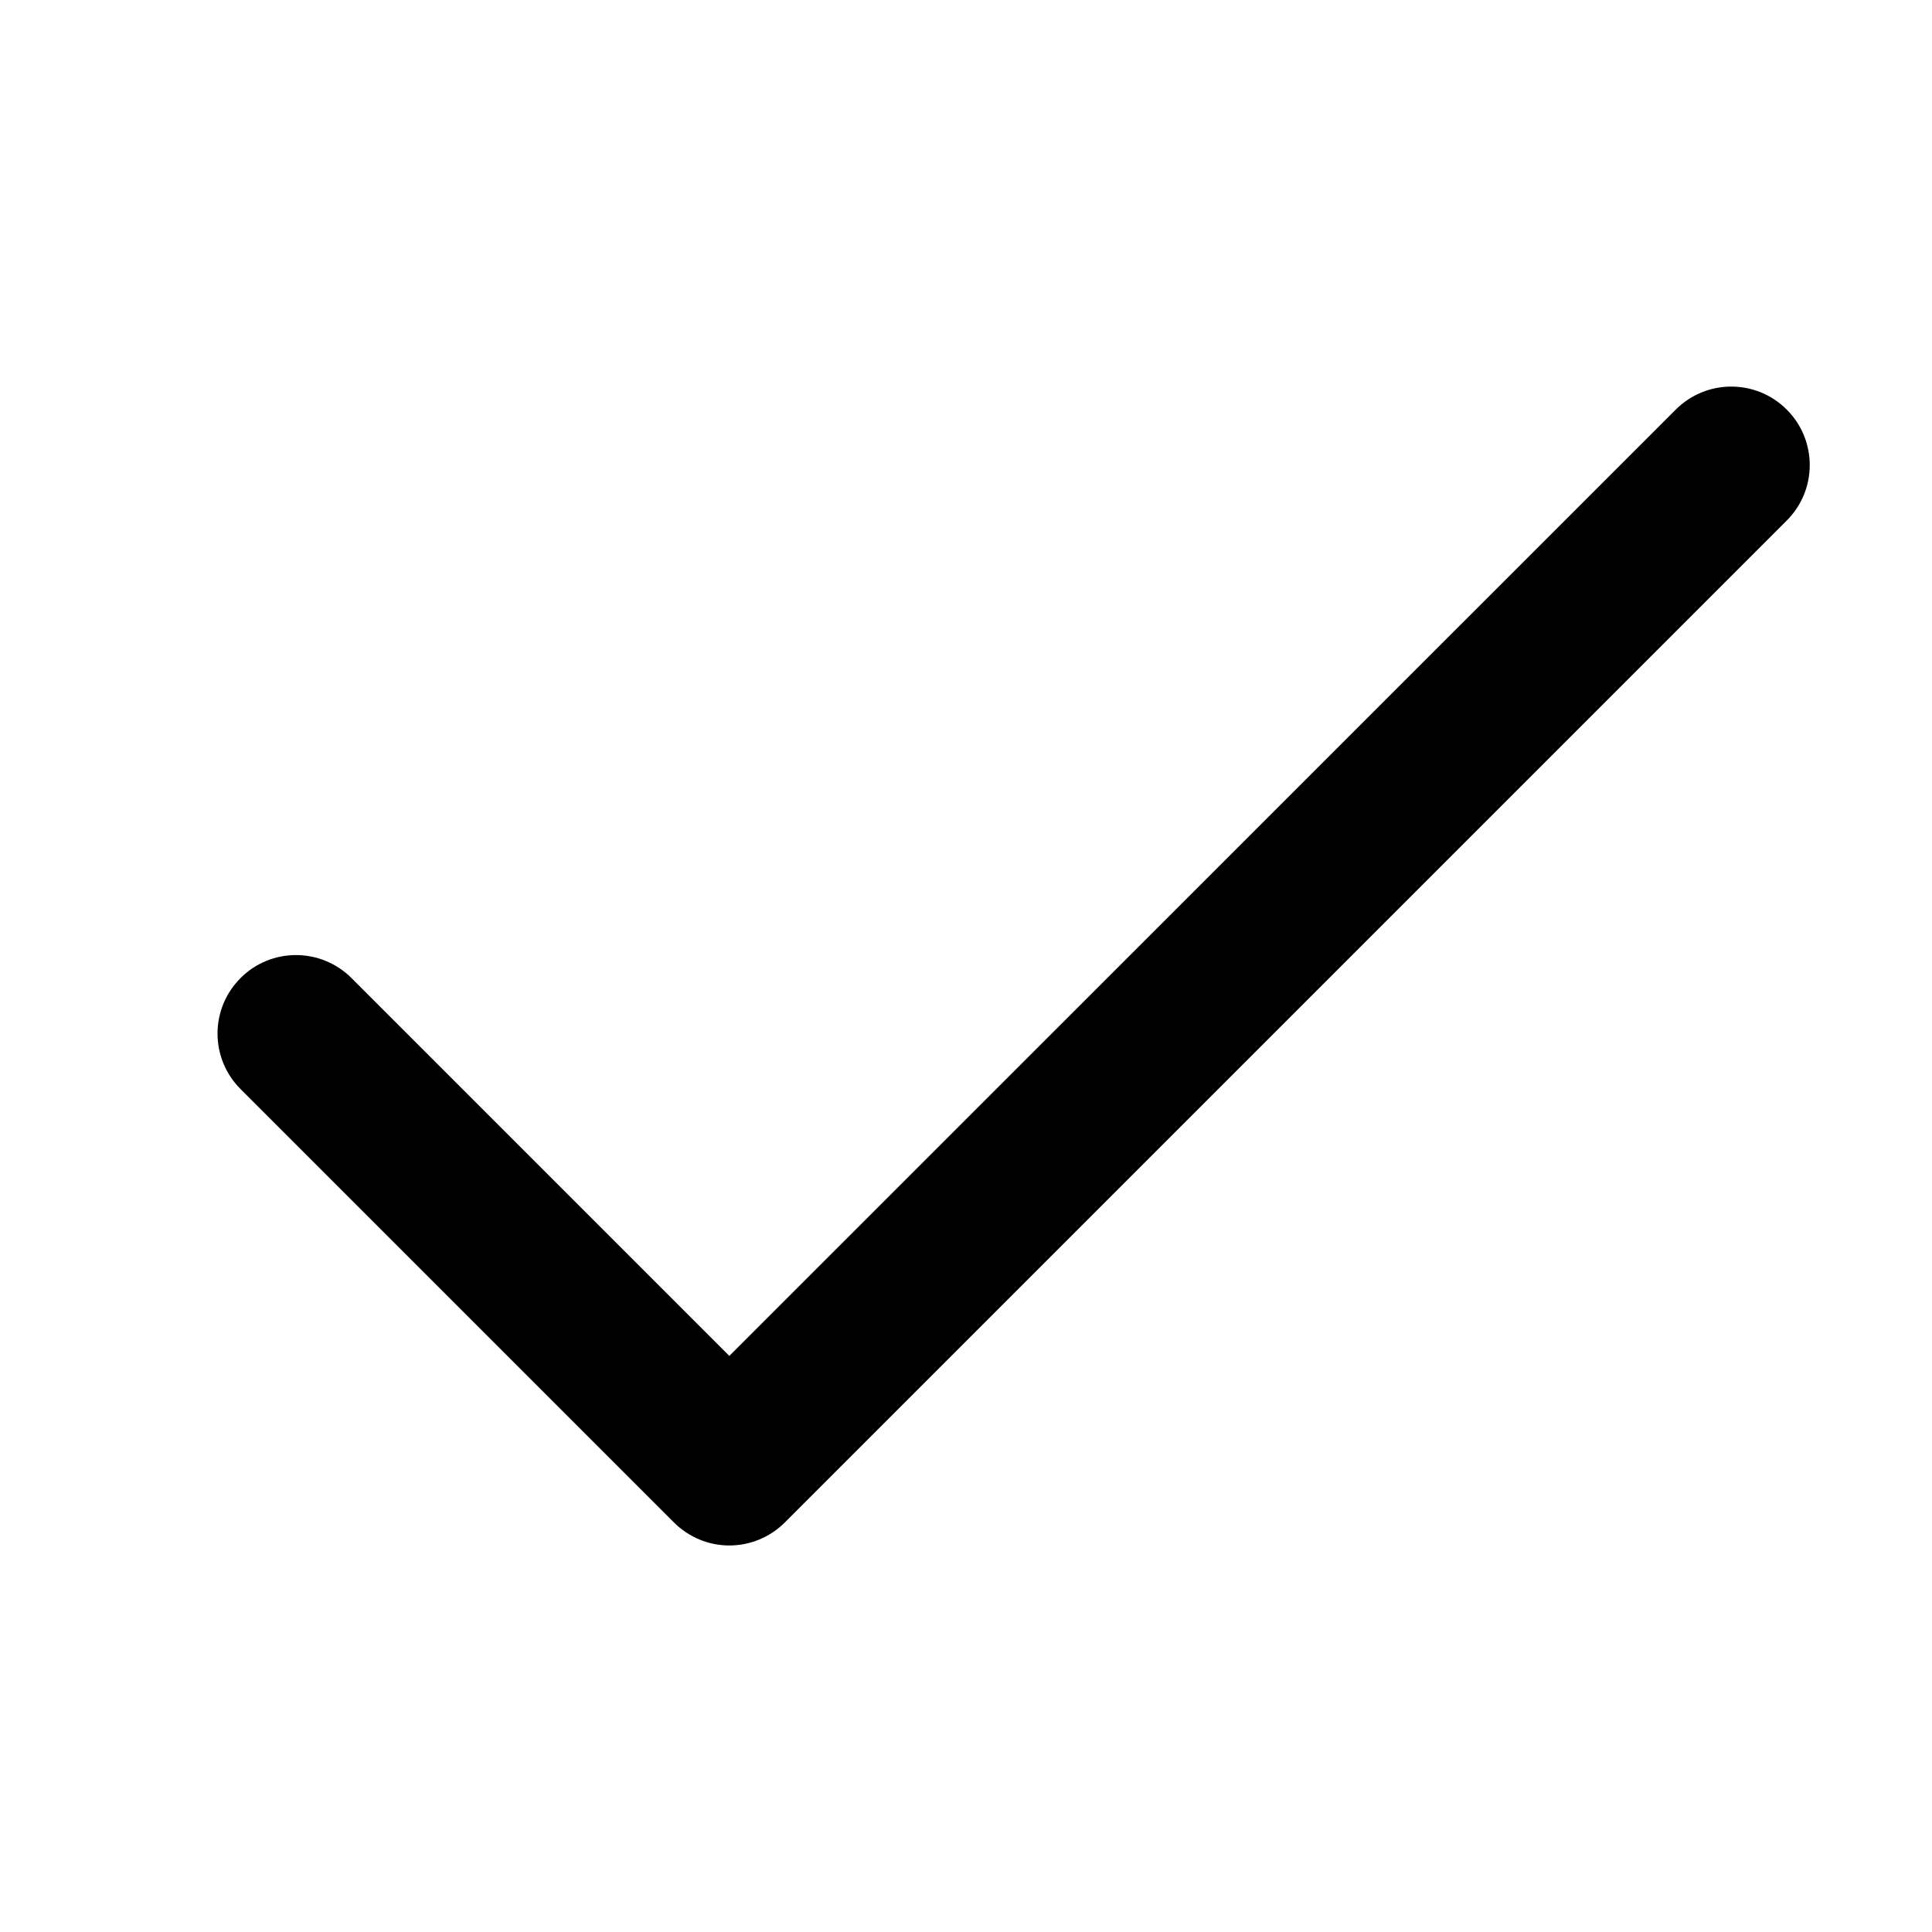<svg width="16" height="16" viewBox="0 0 16 16" fill="none" xmlns="http://www.w3.org/2000/svg">
<path fill-rule="evenodd" clip-rule="evenodd" d="M14.797 3.392C15.051 3.646 15.051 4.057 14.797 4.311L6.5 12.608C6.378 12.73 6.213 12.799 6.04 12.799C5.868 12.799 5.703 12.73 5.581 12.608L1.992 9.019C1.738 8.765 1.738 8.354 1.992 8.1C2.245 7.846 2.657 7.846 2.911 8.1L6.04 11.229L13.878 3.392C14.132 3.138 14.543 3.138 14.797 3.392Z" fill="black"/>
</svg>
